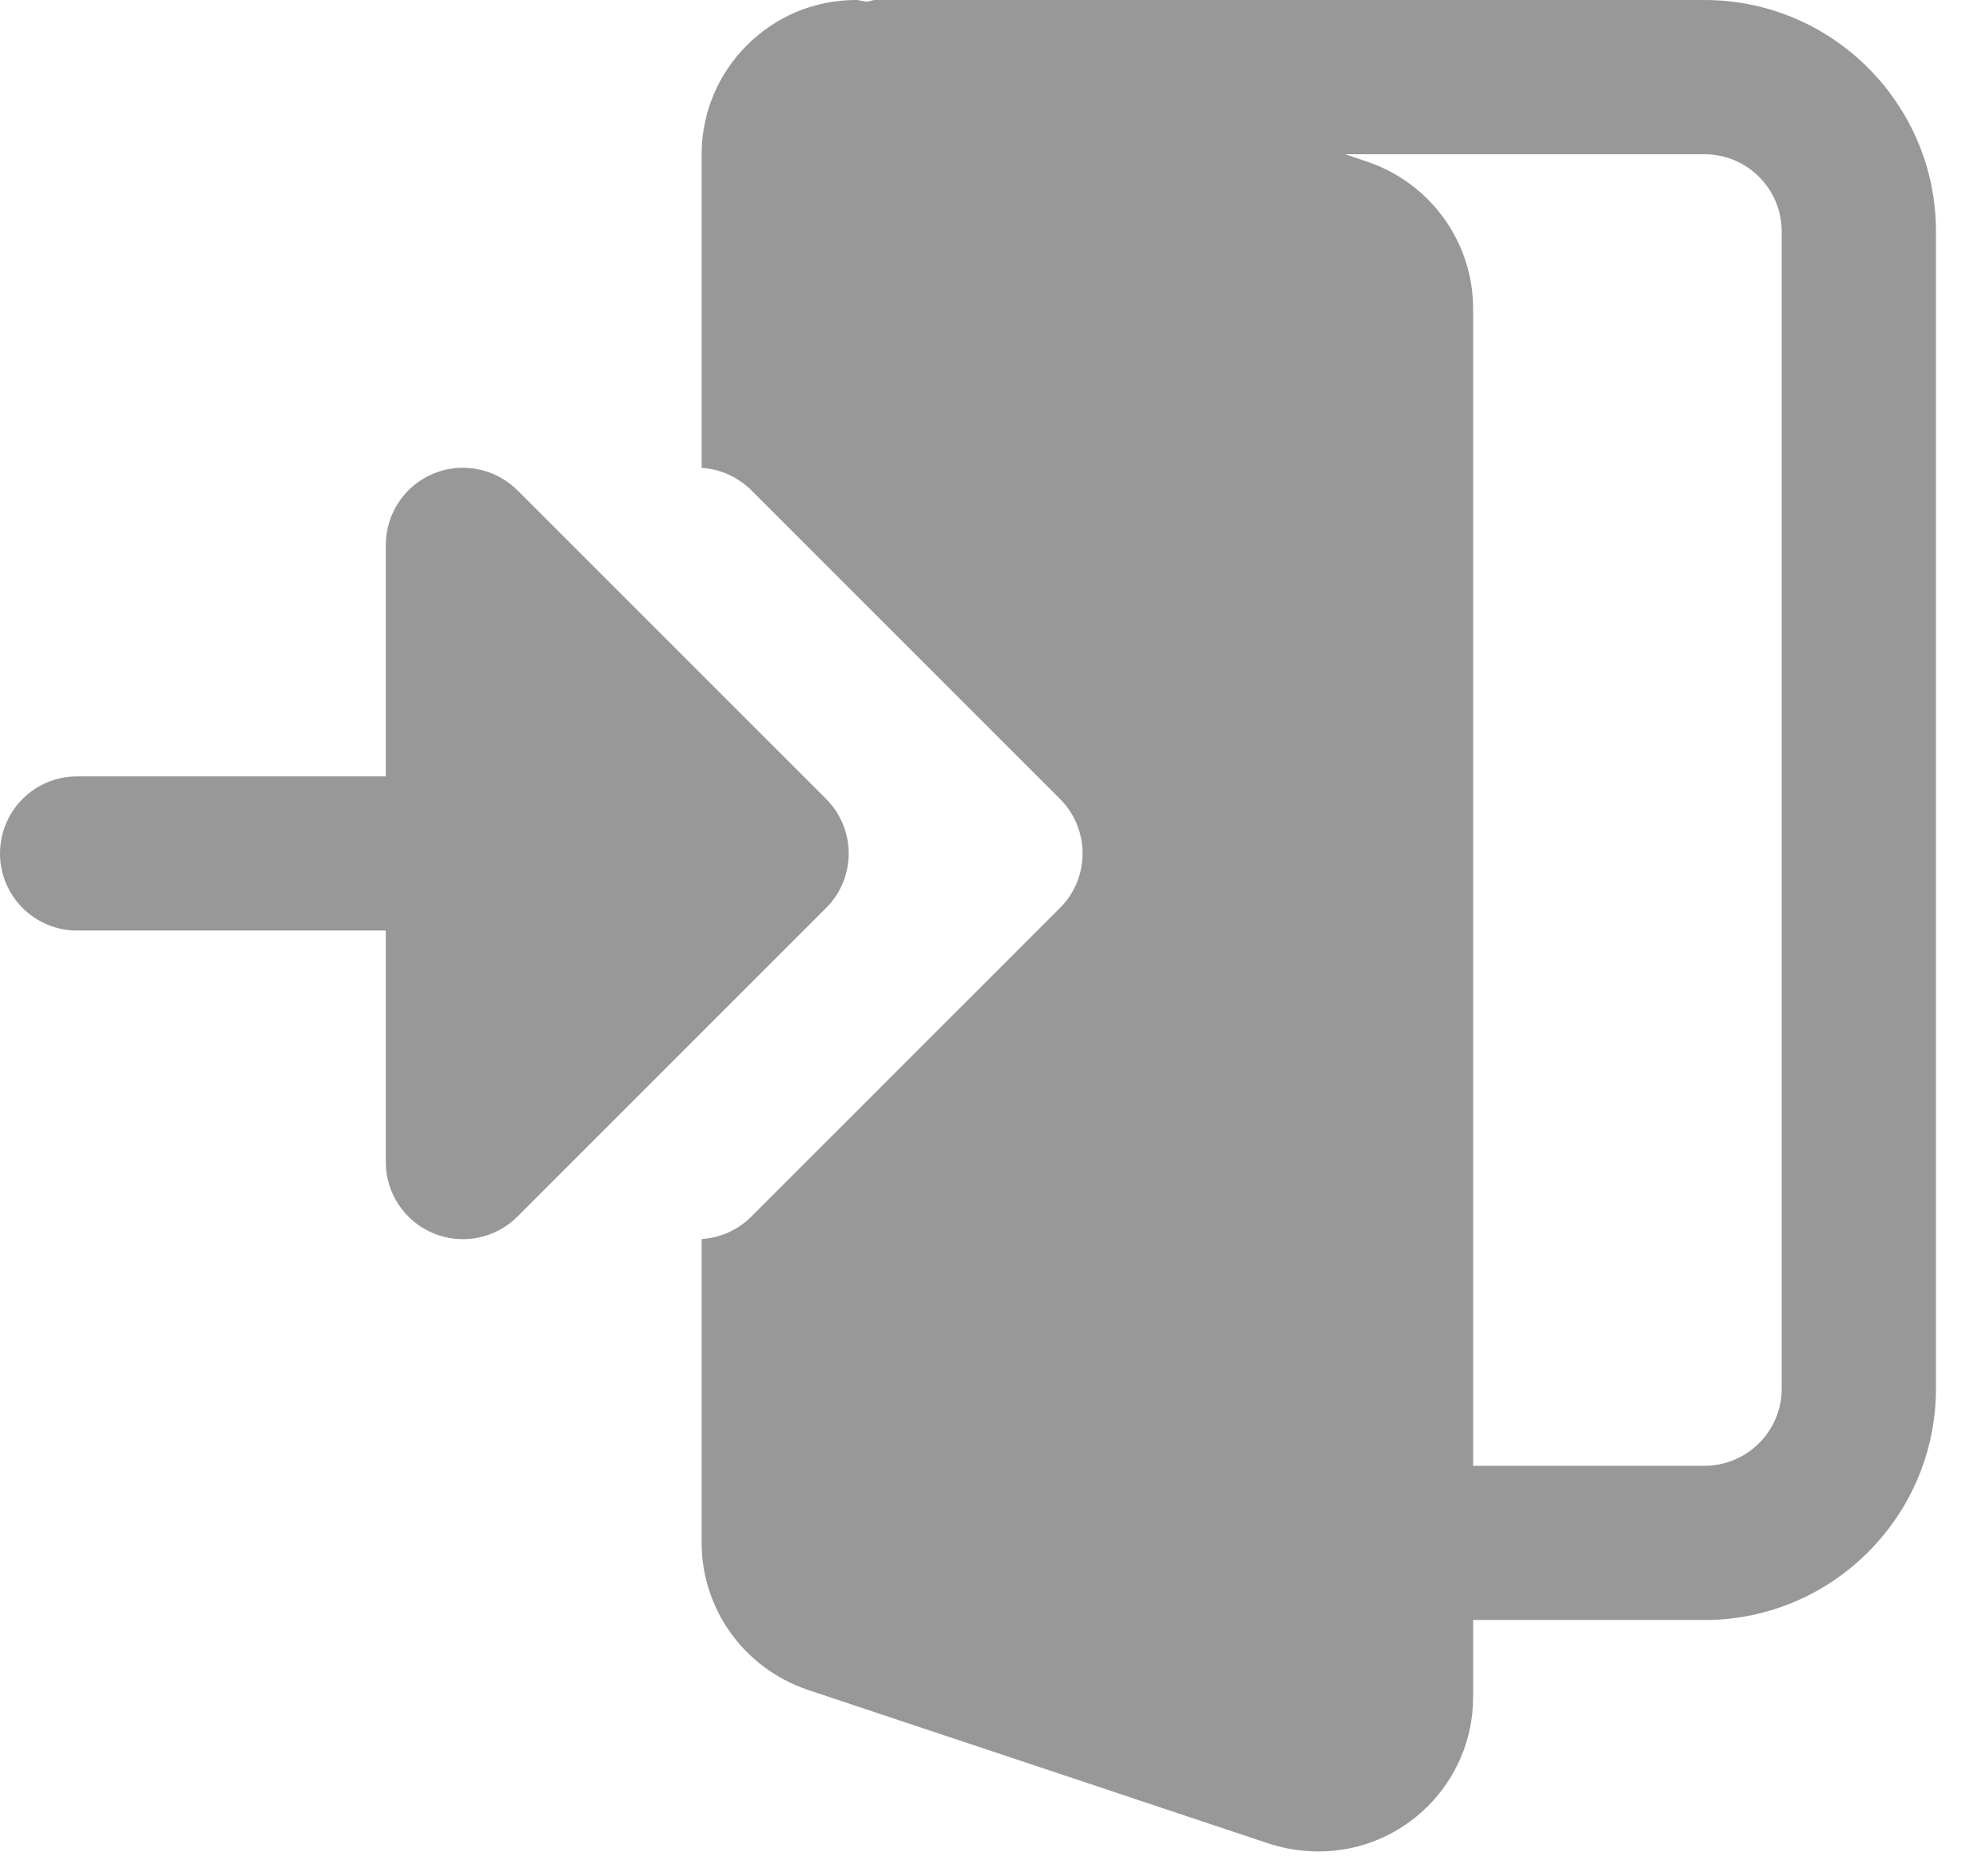 <svg width="17" height="16" viewBox="0 0 17 16" fill="none" xmlns="http://www.w3.org/2000/svg">
<path d="M7.064 6.832L4.425 4.193C4.236 4.005 3.952 3.948 3.706 4.05C3.46 4.153 3.299 4.393 3.299 4.66V6.639H0.66C0.296 6.639 0 6.934 0 7.299C0 7.663 0.296 7.958 0.66 7.958H3.299V9.938C3.299 10.204 3.46 10.445 3.706 10.547C3.952 10.649 4.236 10.593 4.425 10.404L7.064 7.765C7.322 7.507 7.322 7.09 7.064 6.832Z" fill="#989898"/>
<path fill-rule="evenodd" clip-rule="evenodd" d="M15.236 9.5V11.875C15.236 12.238 14.941 12.535 14.576 12.535H12.597V2.639C12.597 2.075 12.238 1.572 11.699 1.385L11.503 1.319H14.576C14.941 1.319 15.236 1.616 15.236 1.979V9.236V9.5ZM16.555 1.979V9.236V11.875C16.555 12.966 15.667 13.854 14.576 13.854H12.597V14.514C12.597 15.241 12.005 15.833 11.278 15.833C11.137 15.833 11.003 15.813 10.869 15.772L6.898 14.448C6.359 14.261 6 13.758 6 13.194V10.596C6.157 10.586 6.309 10.52 6.425 10.404L9.064 7.765C9.322 7.507 9.322 7.09 9.064 6.832L6.425 4.193C6.309 4.078 6.157 4.011 6 4.001V1.319C6 0.592 6.592 0 7.319 0C7.338 0 7.355 0.004 7.373 0.008C7.386 0.01 7.4 0.013 7.414 0.014C7.424 0.013 7.434 0.01 7.443 0.008C7.457 0.004 7.47 0 7.484 0H14.576C15.667 0 16.555 0.888 16.555 1.979Z" fill="#989898"/>
</svg>
